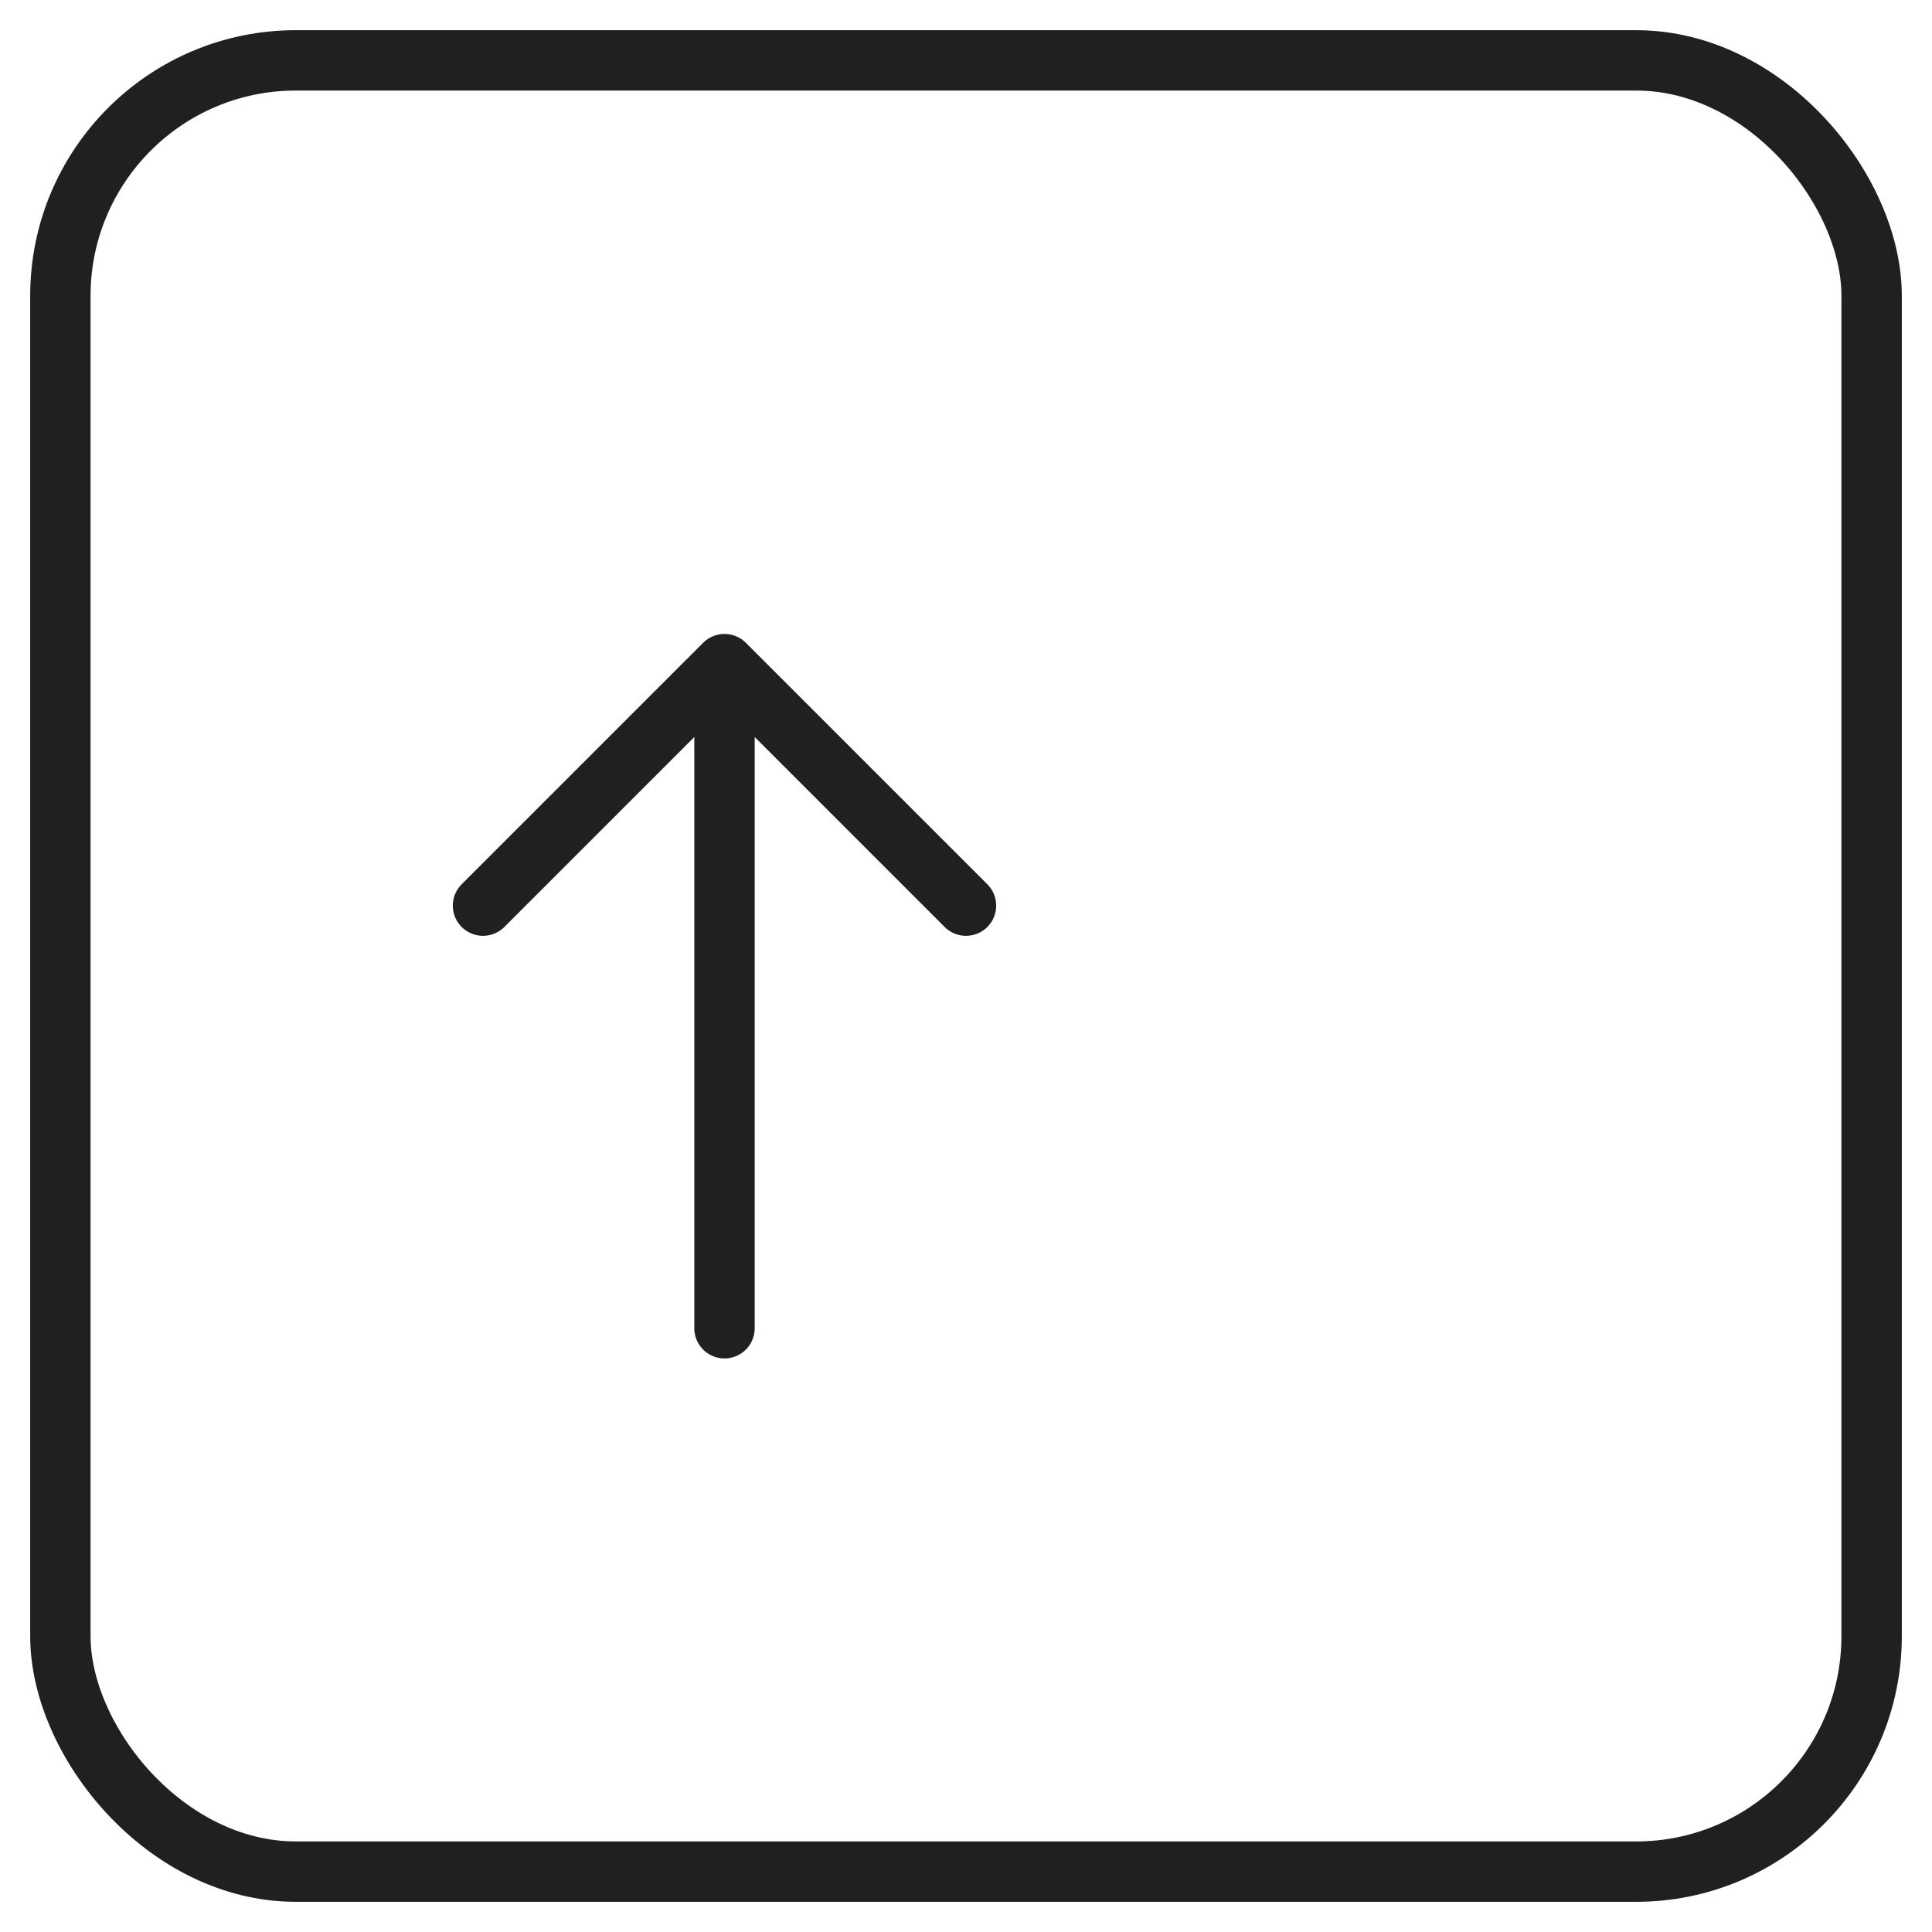 <svg xmlns="http://www.w3.org/2000/svg" viewBox="0 0 64 64" aria-labelledby="title" aria-describedby="desc"><rect data-name="layer2" x="2" y="2" width="60" height="60" rx="7.8" ry="7.8" fill="none" stroke="#202020" stroke-miterlimit="10" stroke-width="2" stroke-linejoin="round" stroke-linecap="round"/><path data-name="layer1" fill="none" stroke="#202020" stroke-miterlimit="10" stroke-width="2" d="M24 22v22m-8-14l8-8 8 8" stroke-linejoin="round" stroke-linecap="round"/></svg>